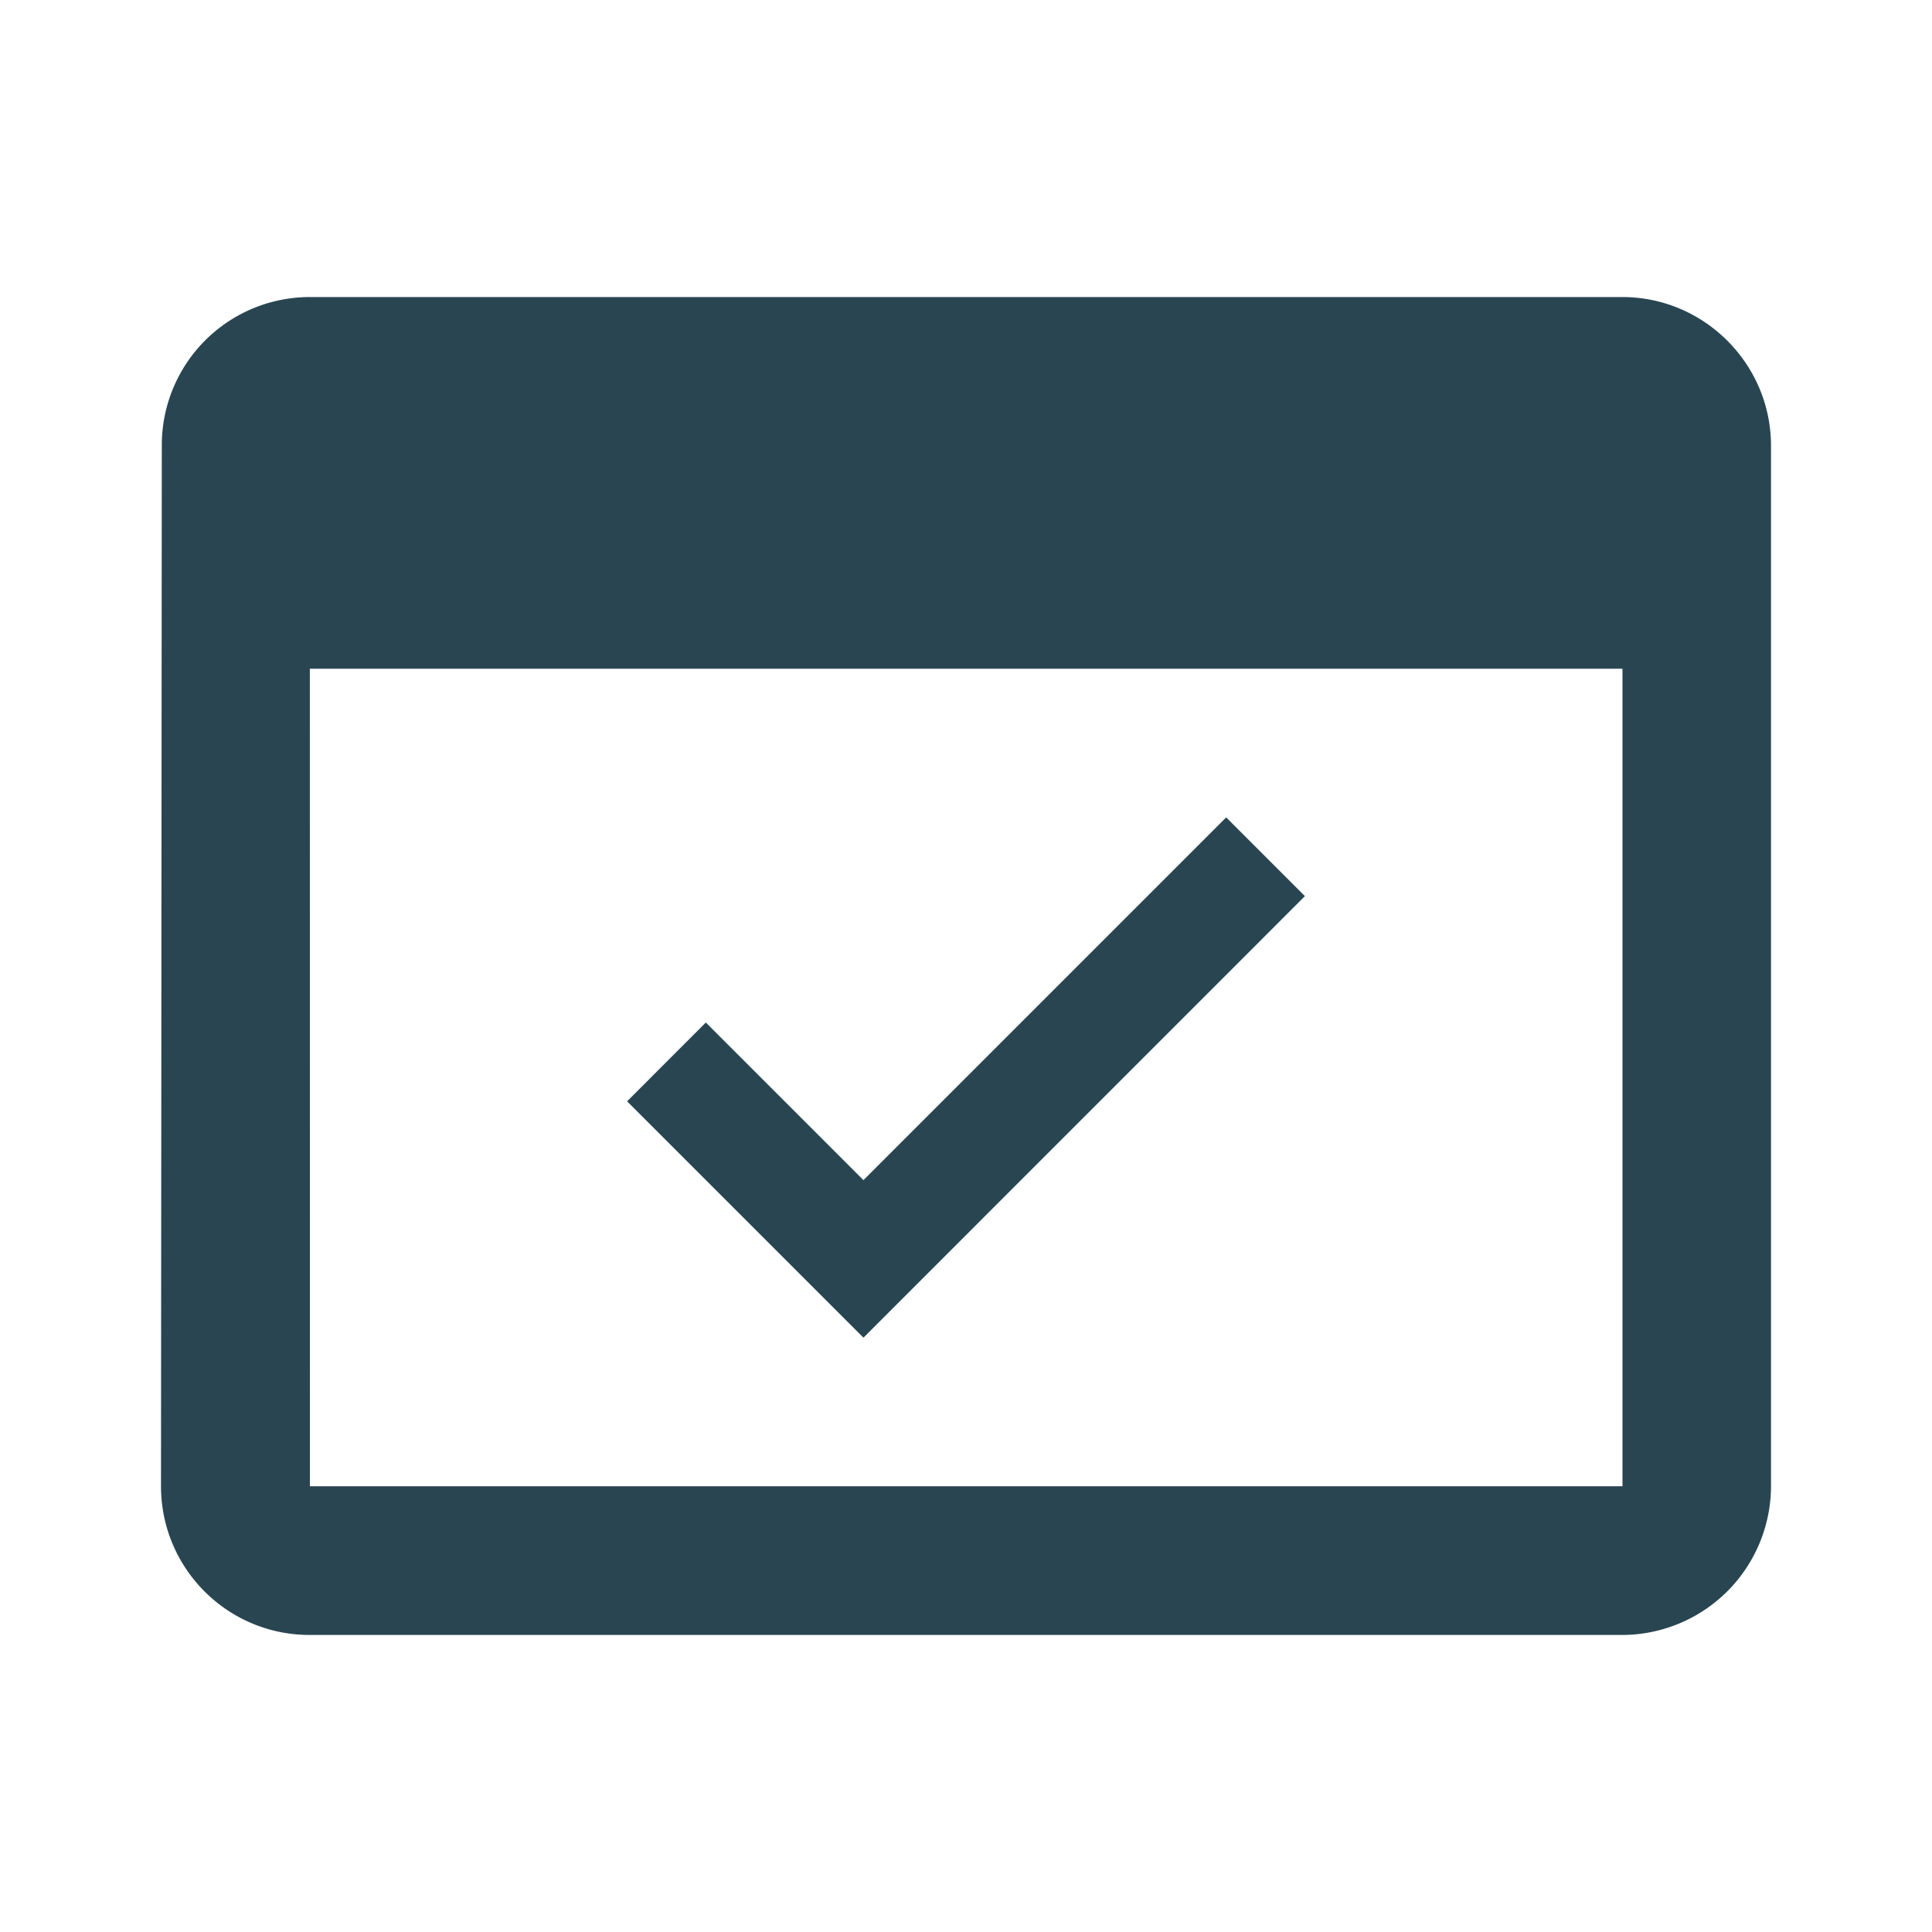 <svg xmlns="http://www.w3.org/2000/svg" fill="#294552" height="24" width="24"><path d="M0 0h24v24H0z" fill="none"/><path d="M16.21 11.132l-.978-.978-4.506 4.506-1.958-1.958-.978.979 2.936 2.936z"/><path d="M3.849 3.69A1.839 1.839 0 002.01 5.537L2 18.463c0 1.016.822 1.847 1.847 1.847h16.306A1.852 1.852 0 0022 18.463V5.537c0-1.016-.83-1.846-1.845-1.847zm0 4.617h16.306v10.156H3.85z"/></svg>